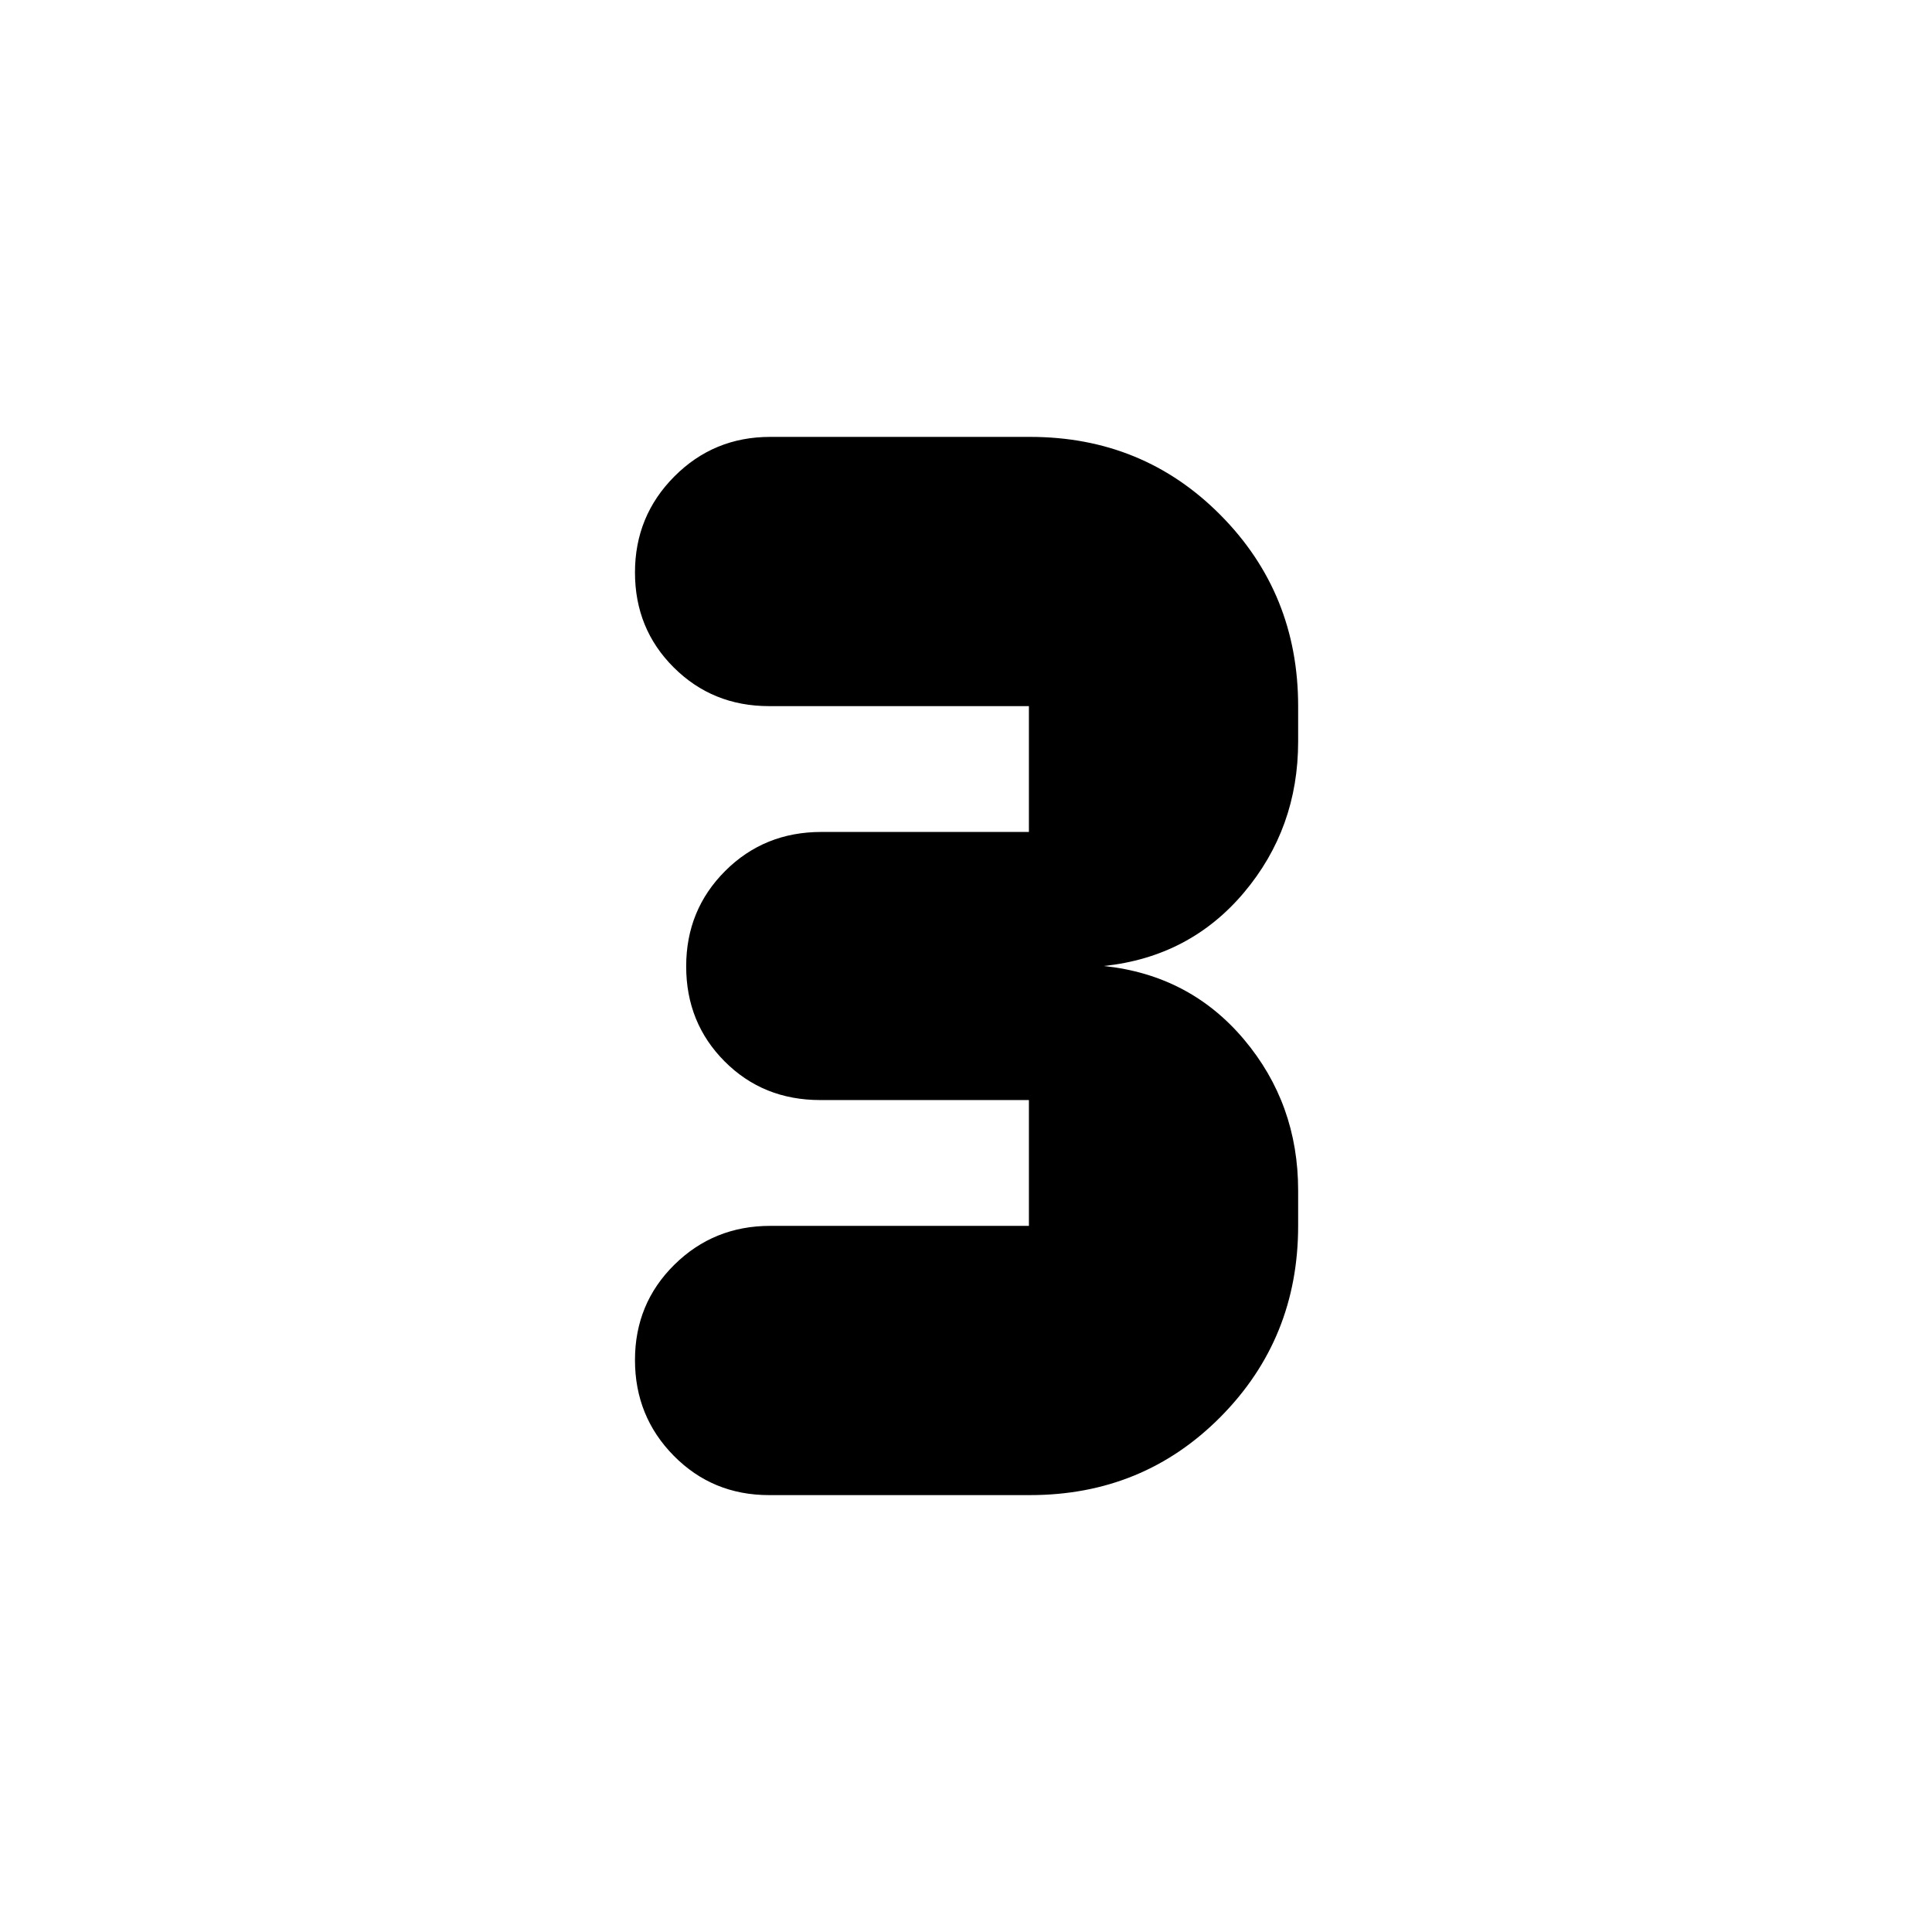 <svg xmlns="http://www.w3.org/2000/svg" height="20" viewBox="0 -960 960 960" width="20"><path d="M511.83-217.09h-129.7q-28.04 0-47.32-19.53-19.29-19.54-19.29-47.59 0-28.05 19.57-47.36 19.57-19.3 47.61-19.3h128.56v-62.52H407.57q-28.37 0-47.49-19.19-19.12-19.18-19.12-47.24 0-28.05 19.4-47.42t47.77-19.37h103.13v-62.52H382.13q-28.04 0-47.32-19.19-19.29-19.18-19.29-47.23 0-28.06 19.57-47.71 19.57-19.65 47.61-19.65h129.13q56.17 0 94.69 38.9 38.52 38.89 38.52 94.88v17.61q0 43.07-26.93 75.04-26.94 31.96-69.59 36.48 42.65 4.52 69.59 36.48 26.93 31.97 26.93 75.04v17.61q0 55.99-38.52 94.88-38.52 38.9-94.69 38.9Z"/></svg>
